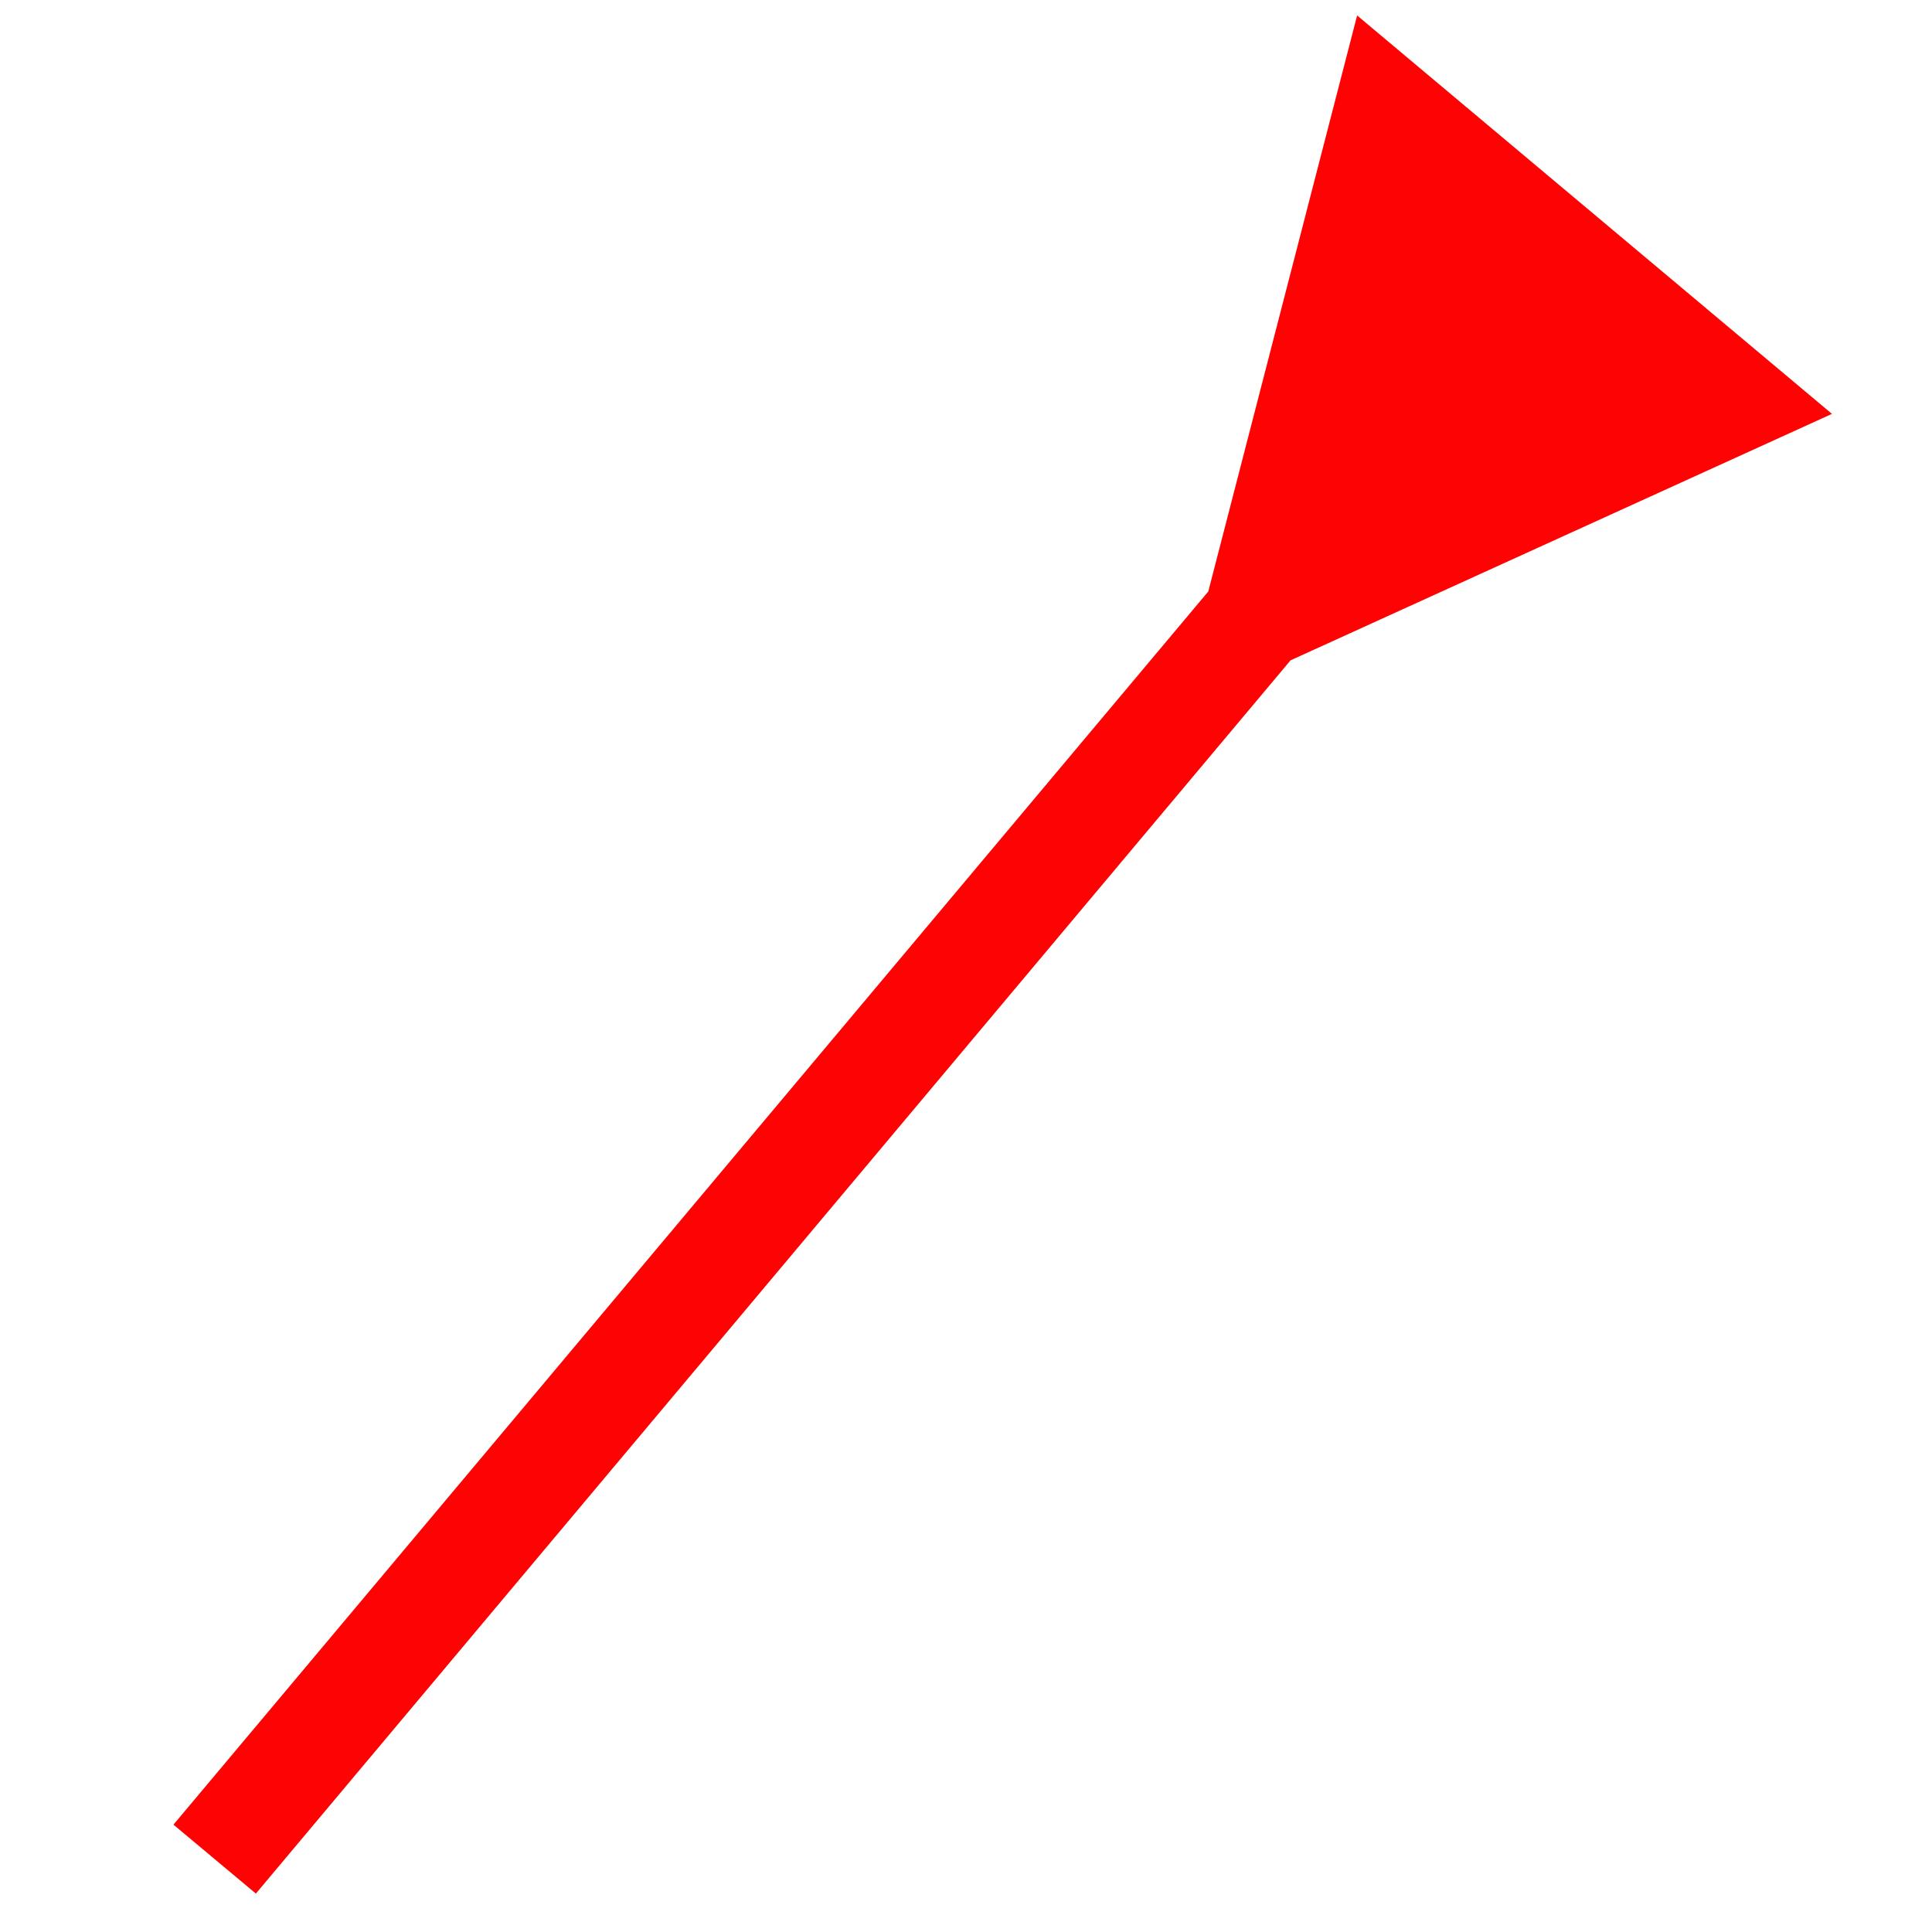 <svg width="9" height="9" viewBox="0 0 9 9" fill="none" xmlns="http://www.w3.org/2000/svg">
<path d="M6.012 3.076L8.534 1.928L6.322 0.072L5.629 2.754L6.012 3.076ZM1.192 8.821L6.173 2.884L5.79 2.563L0.808 8.5L1.192 8.821Z" fill="#FE0303"/>
</svg>
